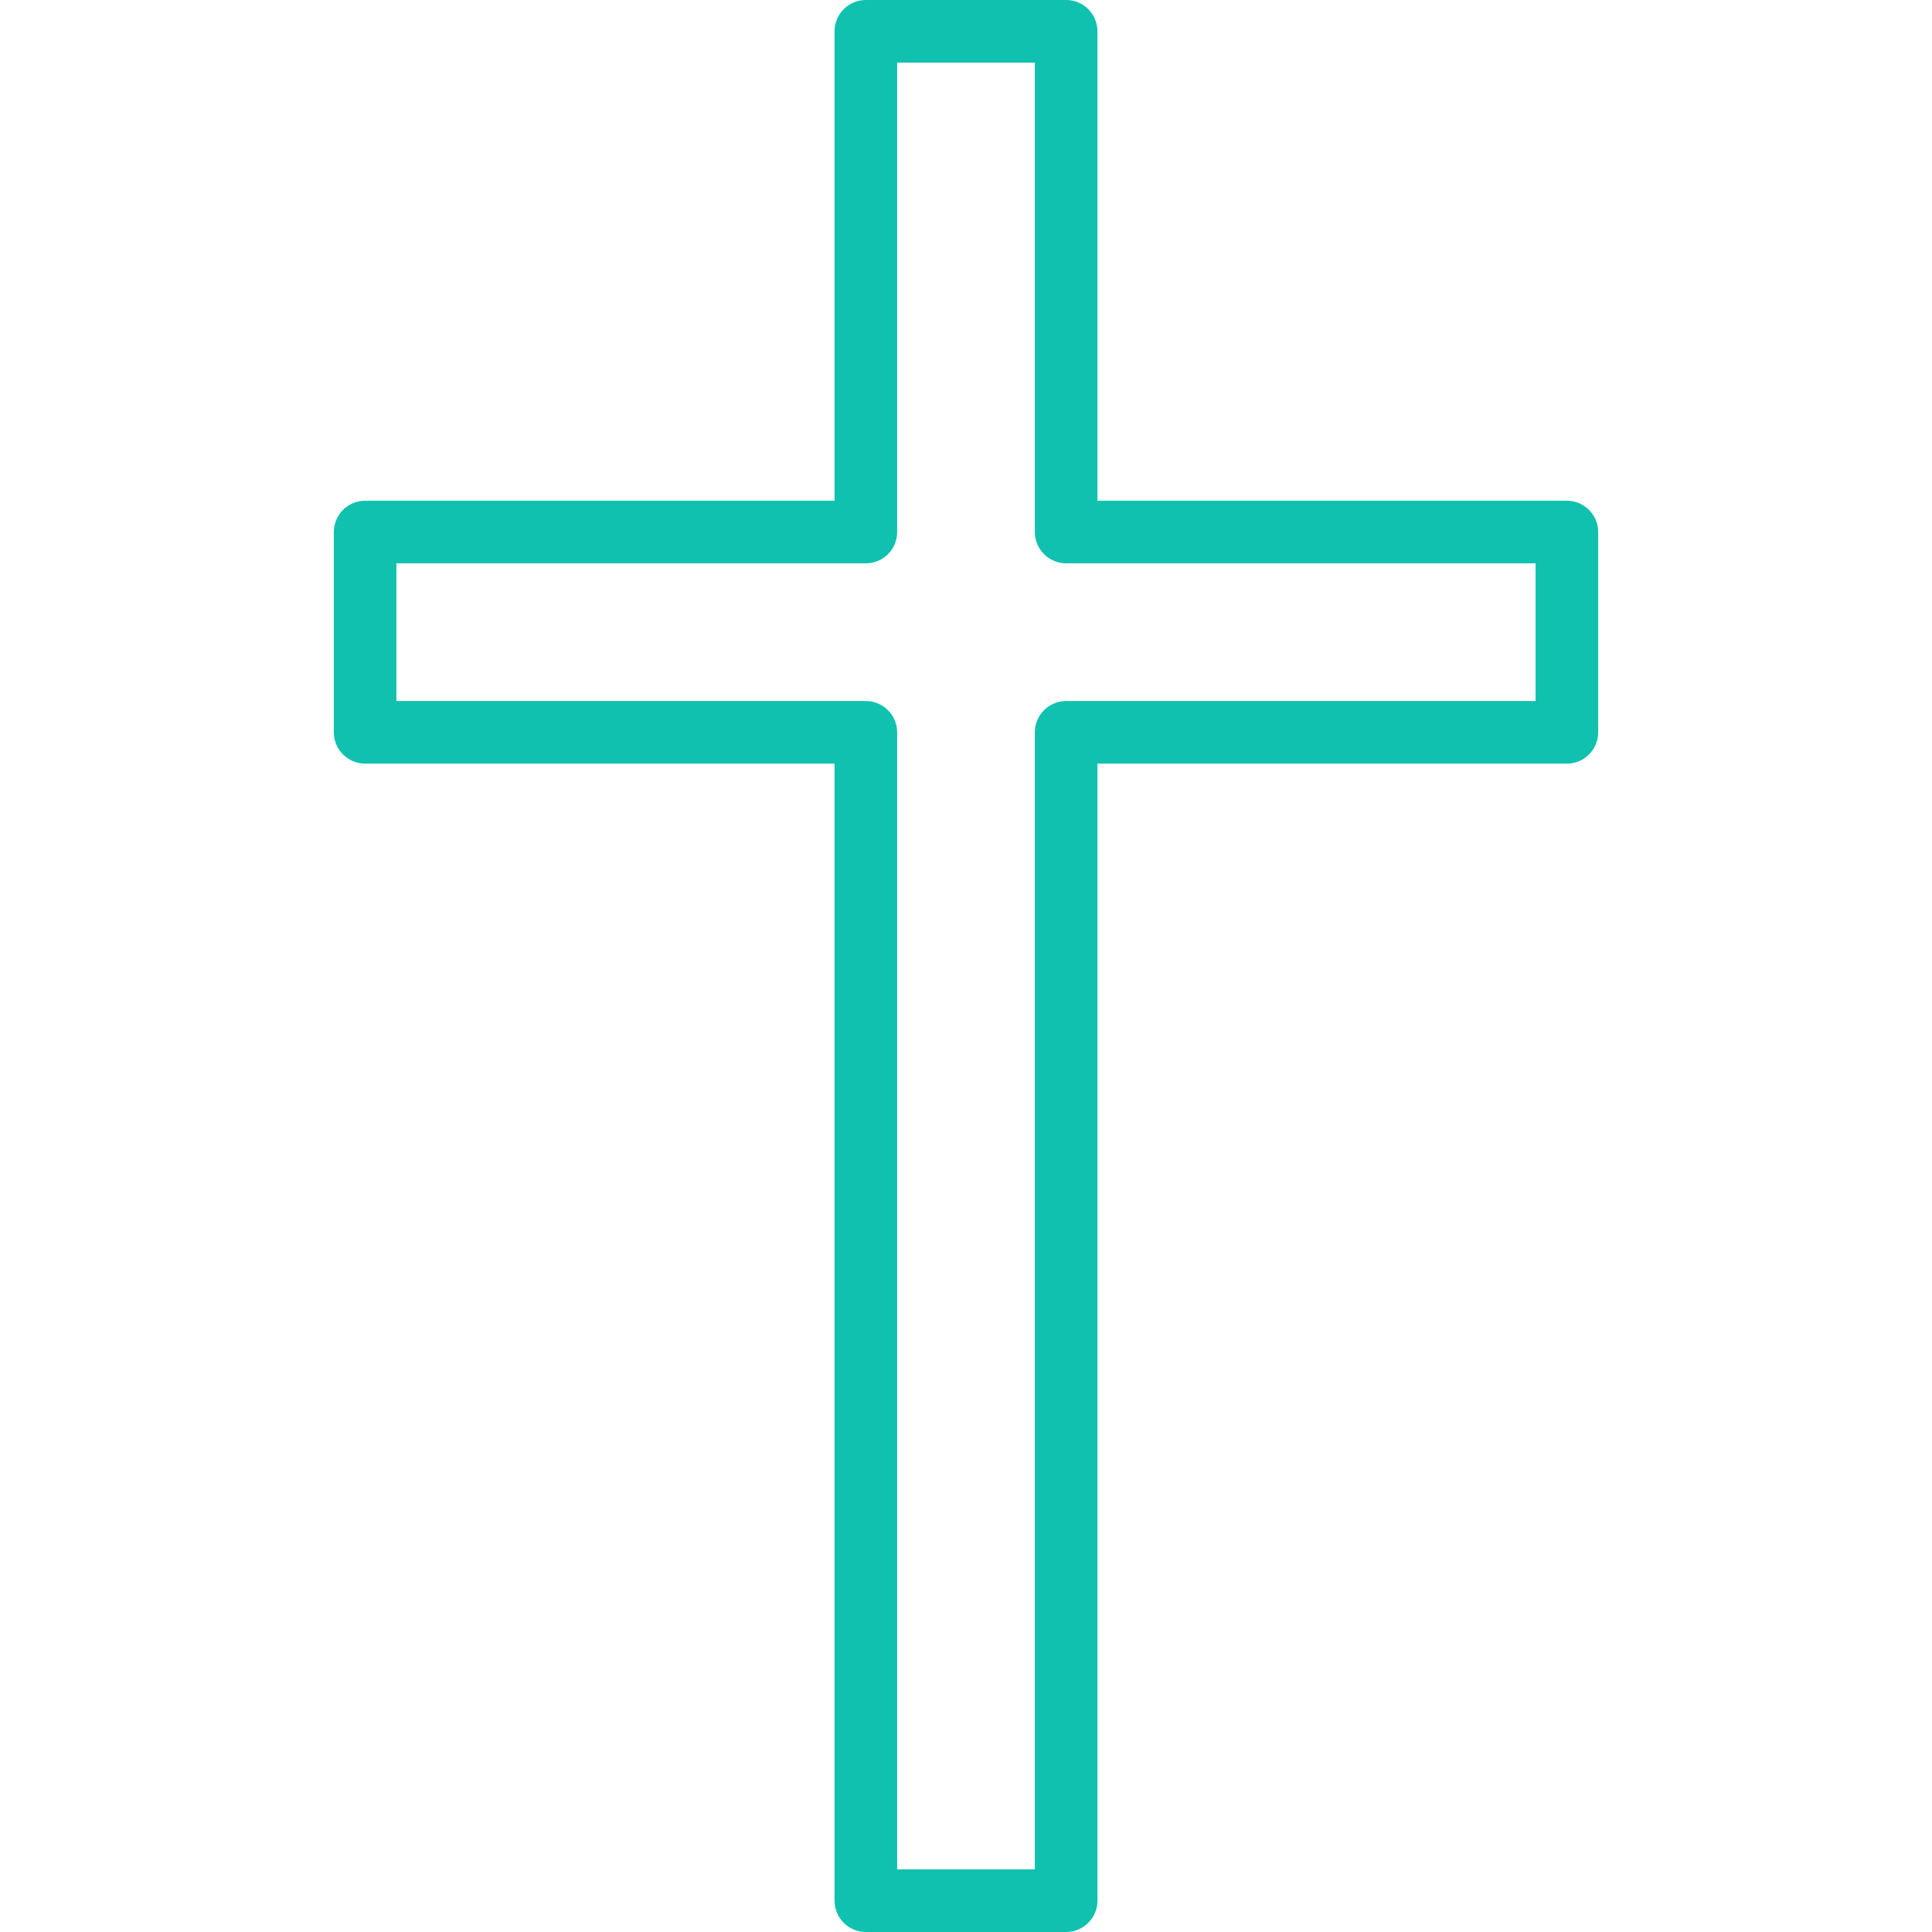 <?xml version="1.0" encoding="iso-8859-1"?>
<!-- Generator: Adobe Illustrator 19.0.0, SVG Export Plug-In . SVG Version: 6.00 Build 0)  -->
<svg xmlns="http://www.w3.org/2000/svg" xmlns:xlink="http://www.w3.org/1999/xlink" version="1.1" id="Capa_1" x="0px" y="0px" viewBox="0 0 463 463" style="enable-background:new 0 0 463 463;" xml:space="preserve" width="512px" height="512px">
<path d="M375.5,120H263V7.5c0-4.142-3.357-7.5-7.5-7.5h-48c-4.143,0-7.5,3.358-7.5,7.5V120H87.5c-4.143,0-7.5,3.358-7.5,7.5v48  c0,4.142,3.357,7.5,7.5,7.5H200v272.5c0,4.142,3.357,7.5,7.5,7.5h48c4.143,0,7.5-3.358,7.5-7.5V183h112.5c4.143,0,7.5-3.358,7.5-7.5  v-48C383,123.358,379.643,120,375.5,120z M368,168H255.5c-4.143,0-7.5,3.358-7.5,7.5V448h-33V175.5c0-4.142-3.357-7.5-7.5-7.5H95  v-33h112.5c4.143,0,7.5-3.358,7.5-7.5V15h33v112.5c0,4.142,3.357,7.5,7.5,7.5H368V168z" fill="#10c1af"/>
<g>
</g>
<g>
</g>
<g>
</g>
<g>
</g>
<g>
</g>
<g>
</g>
<g>
</g>
<g>
</g>
<g>
</g>
<g>
</g>
<g>
</g>
<g>
</g>
<g>
</g>
<g>
</g>
<g>
</g>
</svg>
